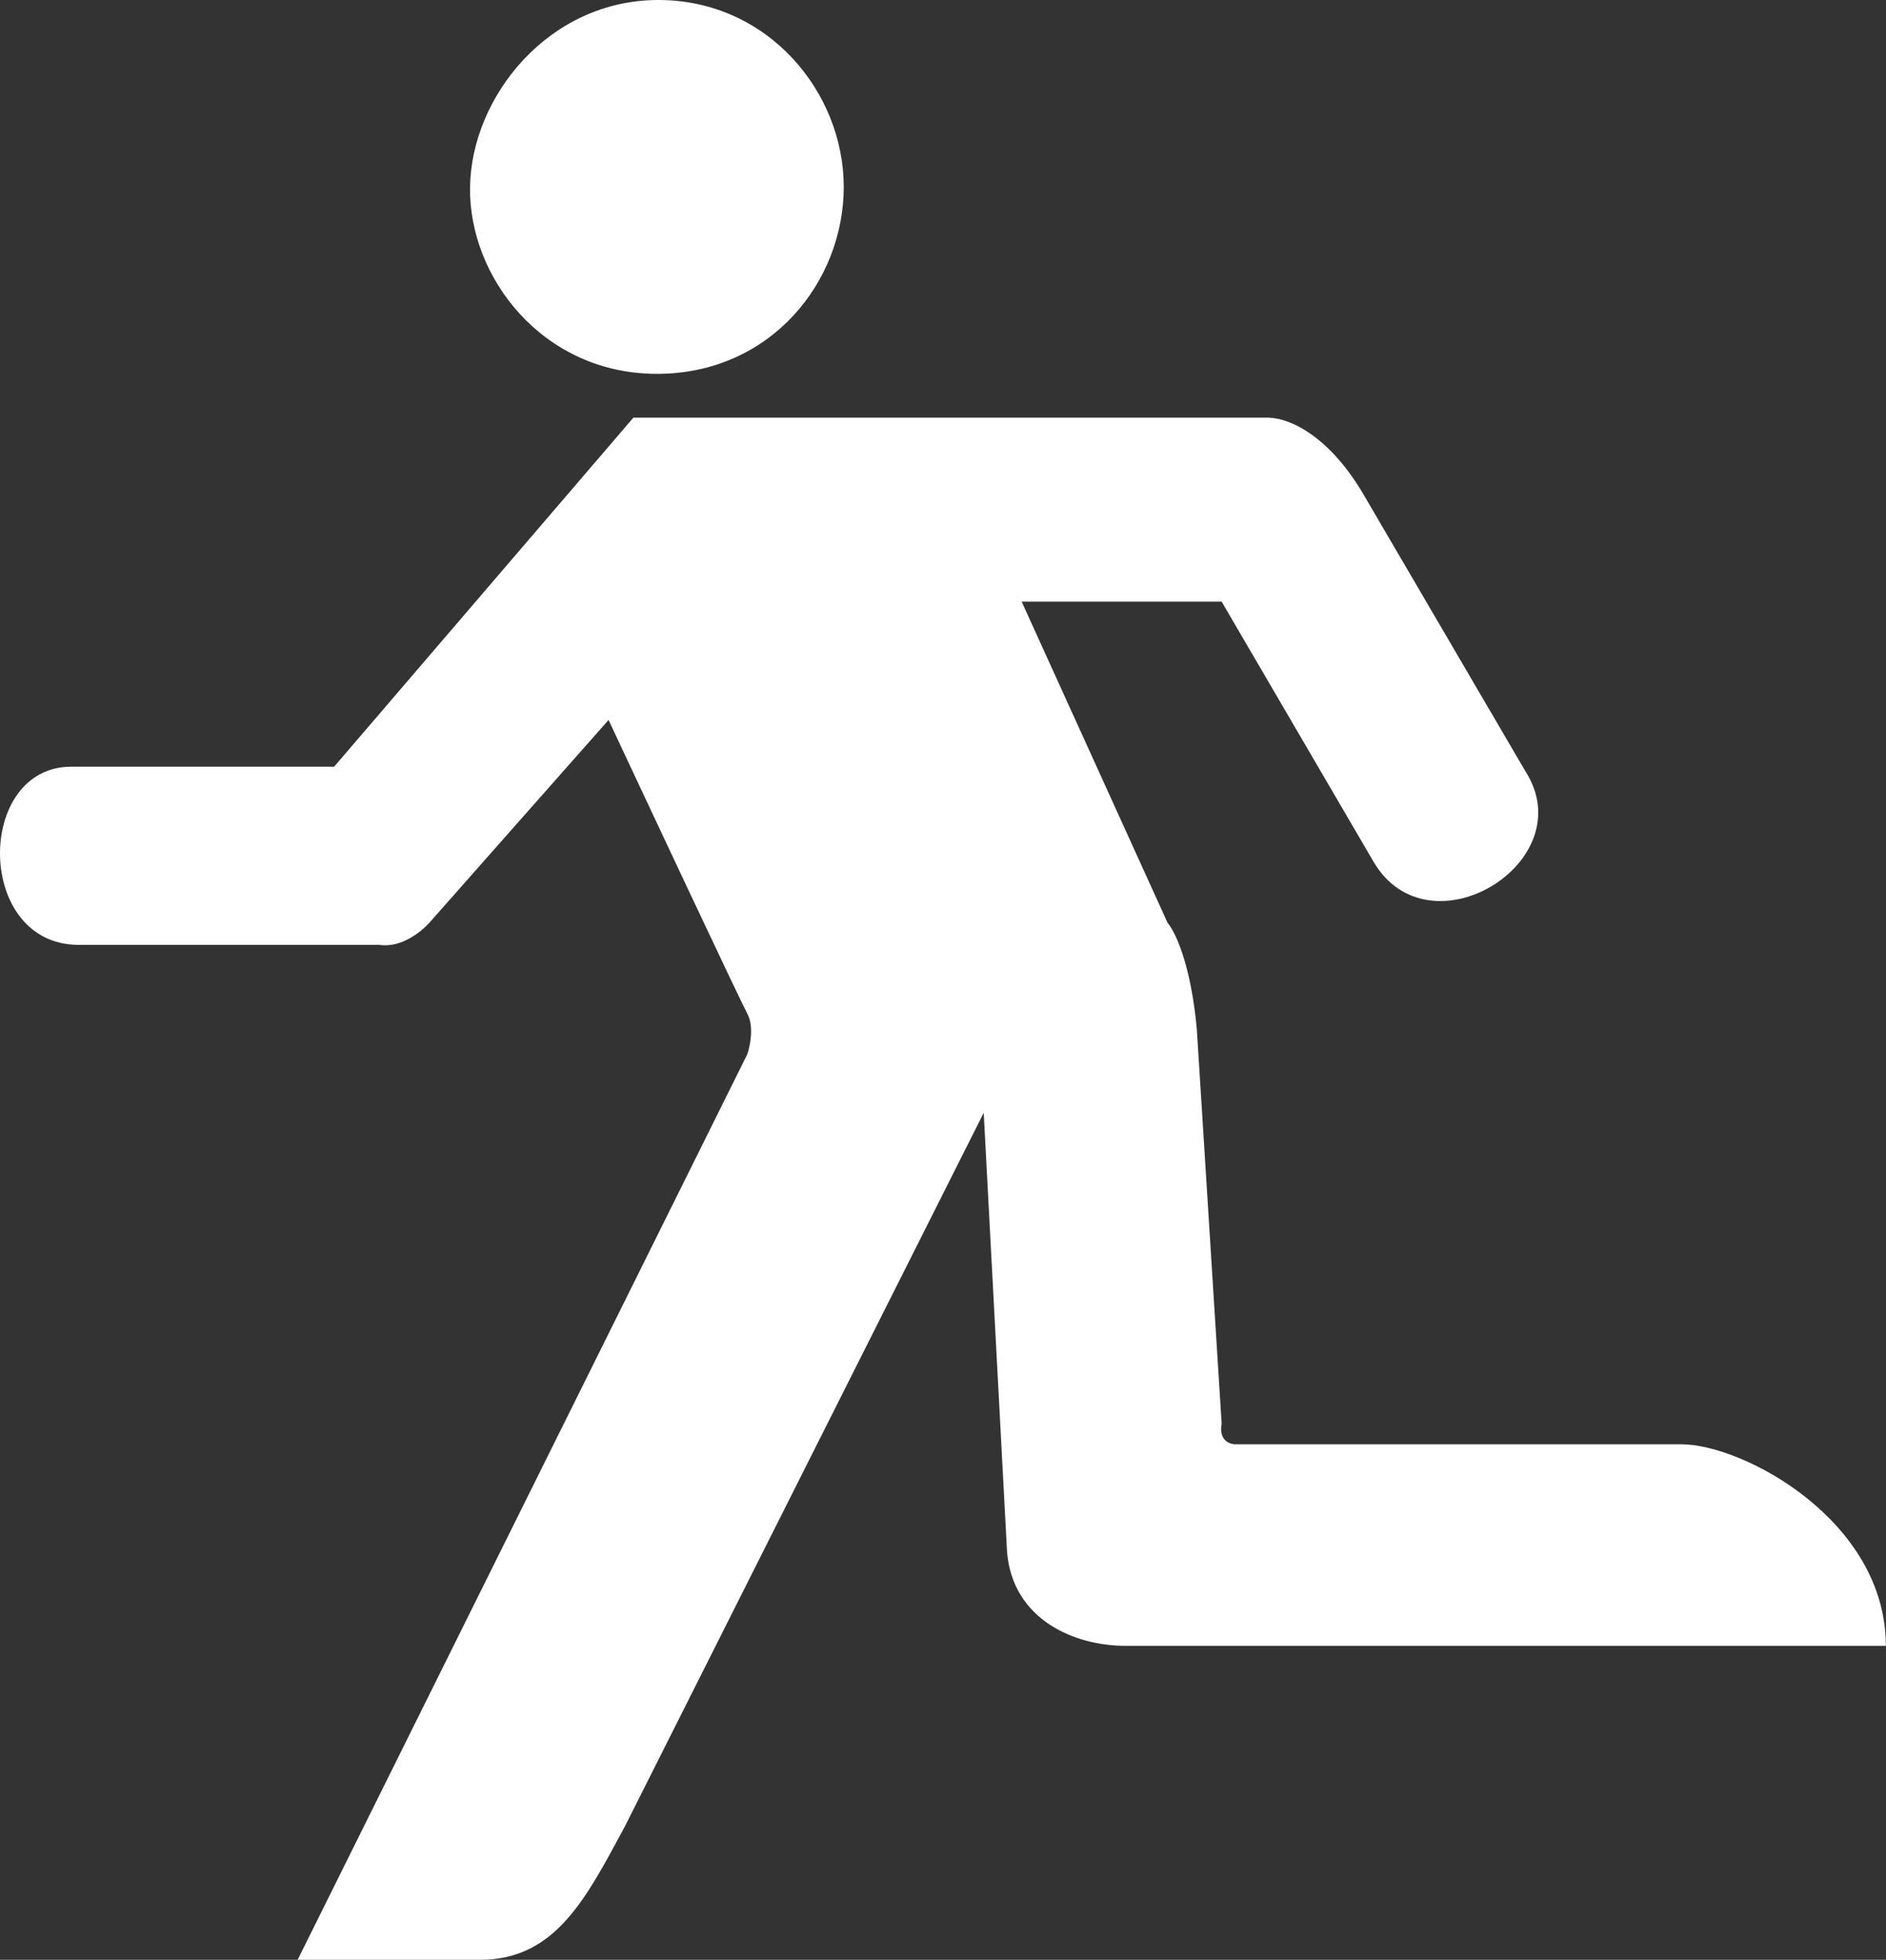 <svg width="646" height="671" viewBox="0 0 646 671" fill="none" xmlns="http://www.w3.org/2000/svg">
<rect x="0" y="0" width="646" height="671" fill="#333333" stroke="none"/>
<path d="M434.446 143H216.946L114.446 262.5H24.446C-8.554 262.5 -8.554 323.5 26.946 323.5H129.946C137.546 324.7 144.779 318.667 147.446 315.5L208.446 246.5C223.279 278.167 253.546 342.6 255.946 347C258.346 351.4 256.946 358.167 255.946 361L101.946 671H164.446C190.446 671 200.946 649.5 213.946 625.5L336.946 381L344.946 531.5C346.946 554.5 367.946 563.5 385.446 563.5H645.946C645.946 520.5 596.946 494.5 575.946 494.5H422.946C418.146 494.1 417.946 489.667 418.446 487.5L409.946 352.5C407.946 330.1 402.446 318.833 399.946 316L349.946 206H418.446L470.446 295C489.446 327.5 542.446 295 522.446 264L467.446 170C455.946 150 442.446 143.167 434.446 143Z" fill="white"/>
<path d="M289 64C289 31.5 263 0 225.5 0C188 0 161.5 33 161 64C160.5 95 186 128 225 128C264 128 289 96.5 289 64Z" fill="white"/>
</svg>
